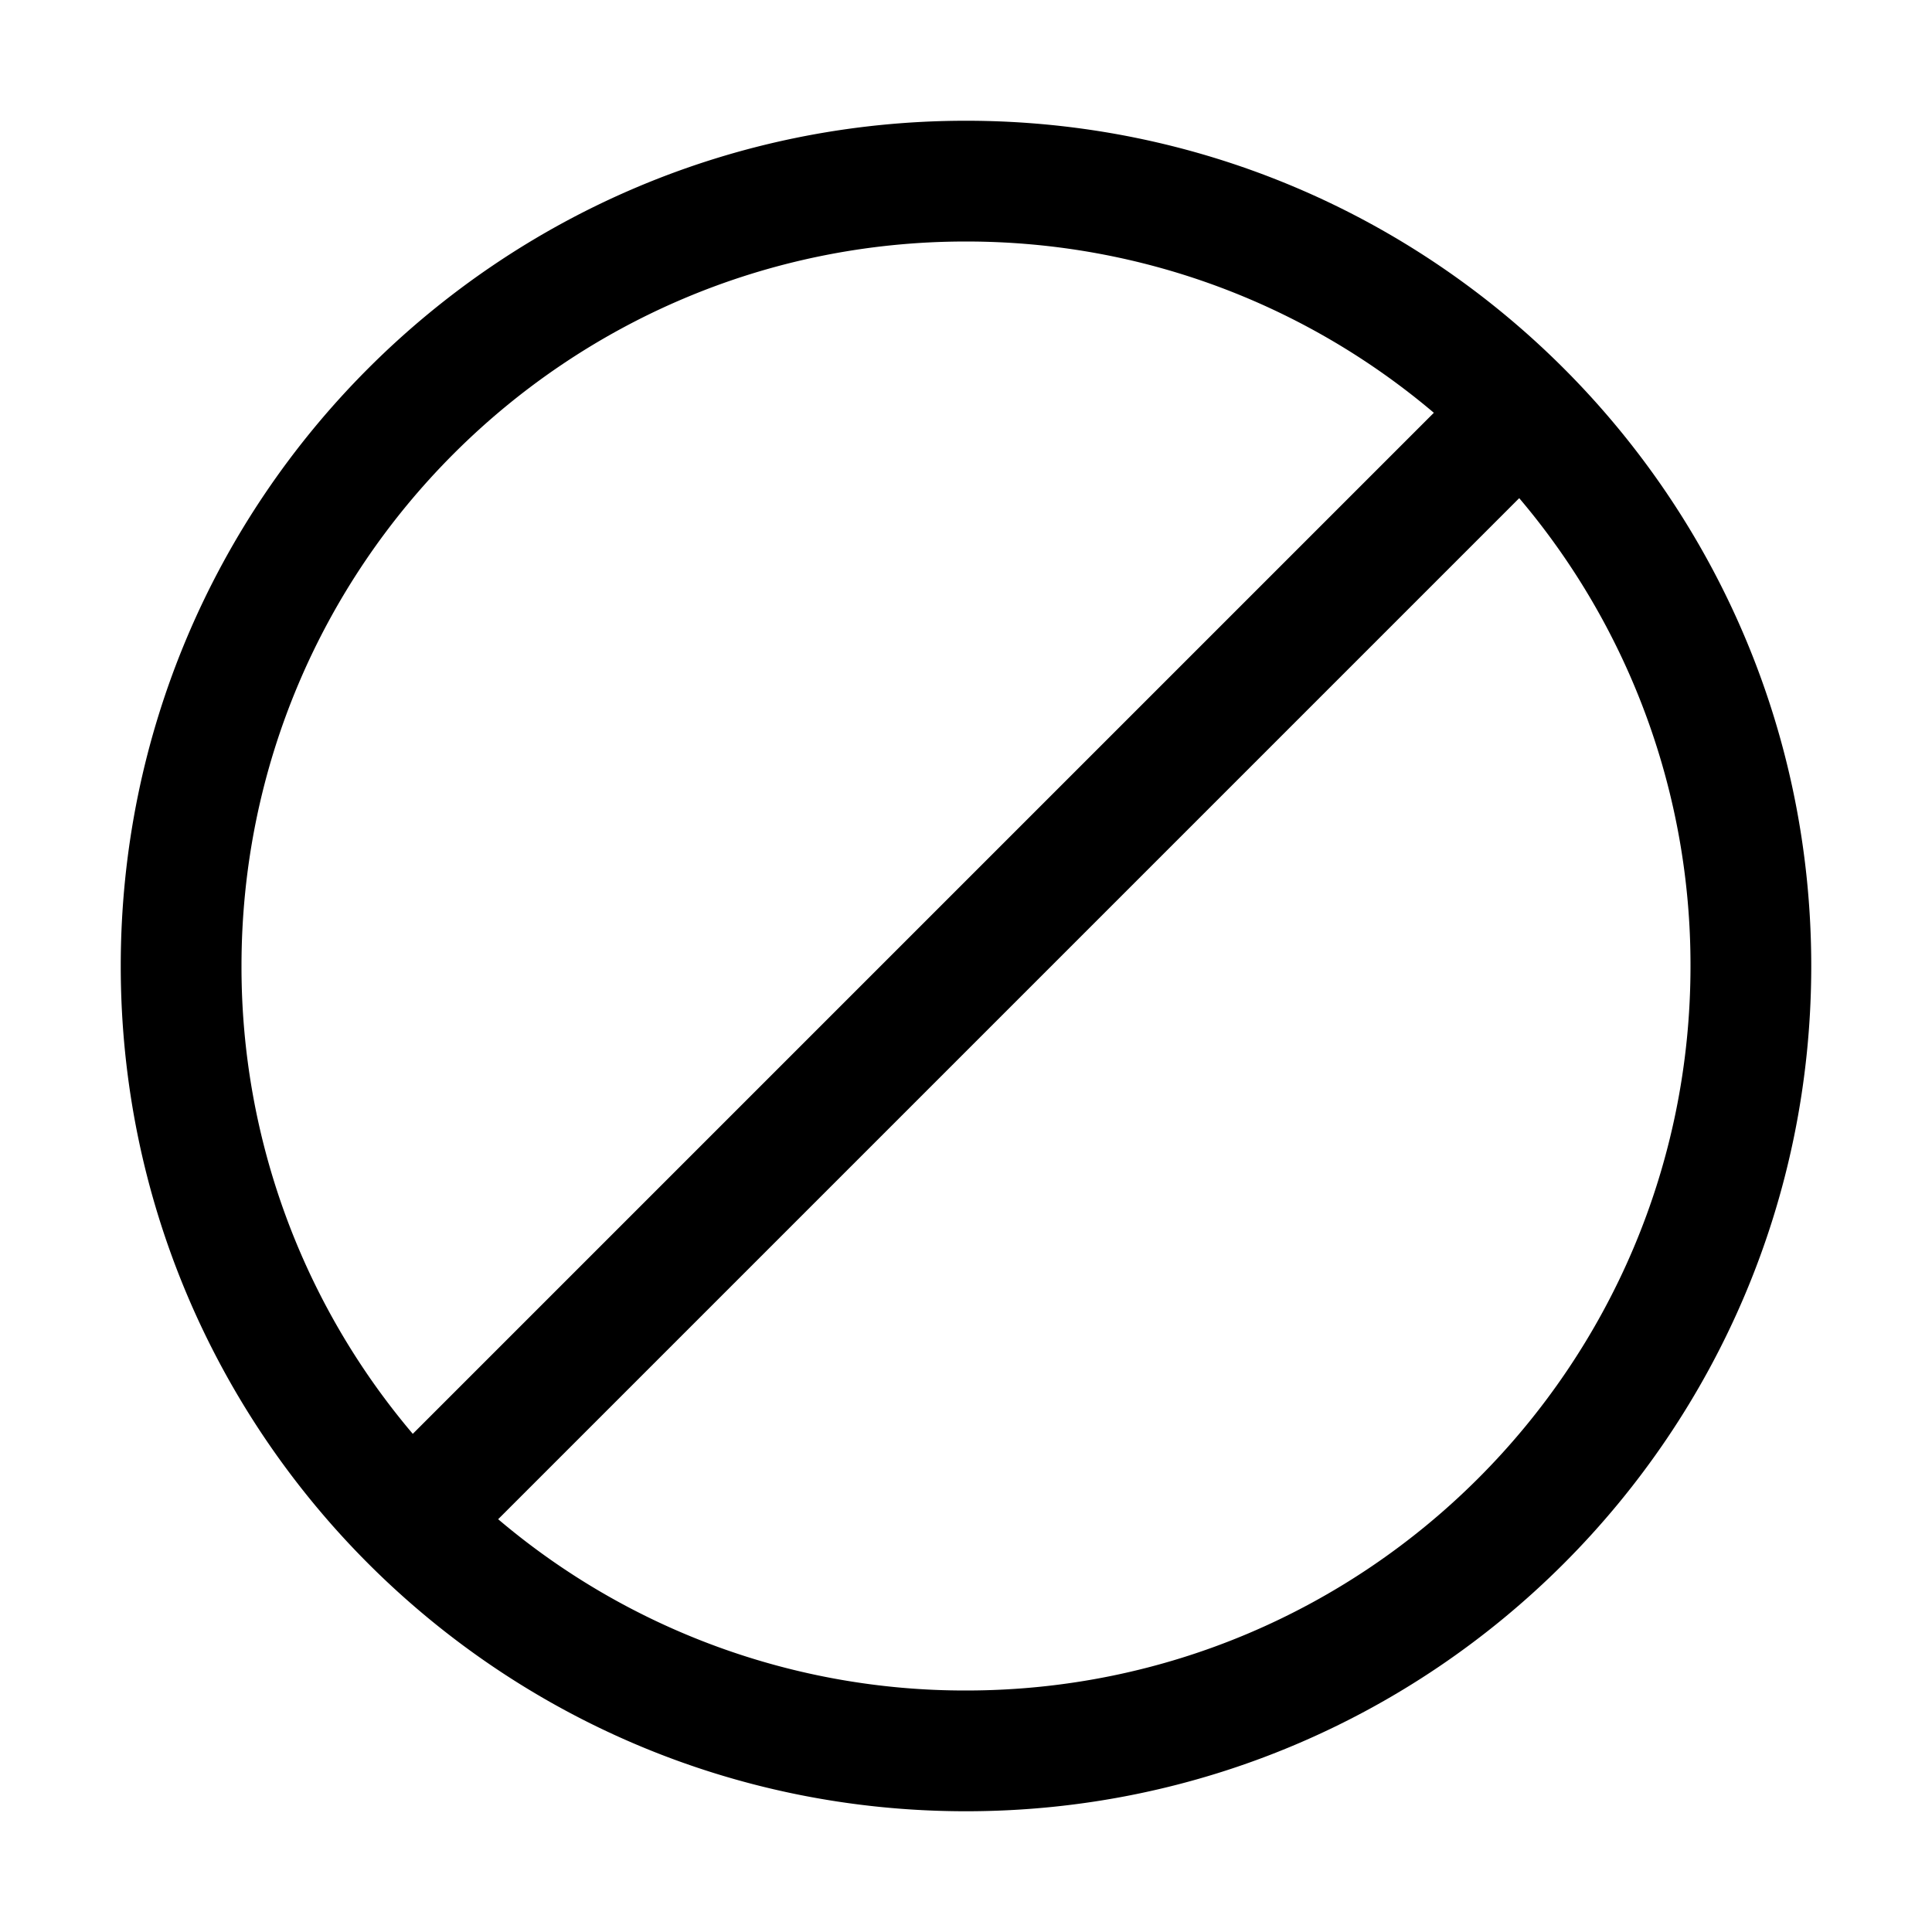 <svg xmlns="http://www.w3.org/2000/svg" width="3em" height="3em" viewBox="0 0 32 32"><path fill="currentColor" d="M6.837 23.749A11.95 11.95 0 0 1 4 16C4 9.373 9.373 4 16 4c2.954 0 5.658 1.067 7.749 2.837zm1.414 1.414L25.163 8.251A11.95 11.95 0 0 1 28 16c0 6.627-5.373 12-12 12a11.95 11.95 0 0 1-7.749-2.837M2 16c0 7.732 6.268 14 14 14s14-6.268 14-14S23.732 2 16 2S2 8.268 2 16"/></svg>